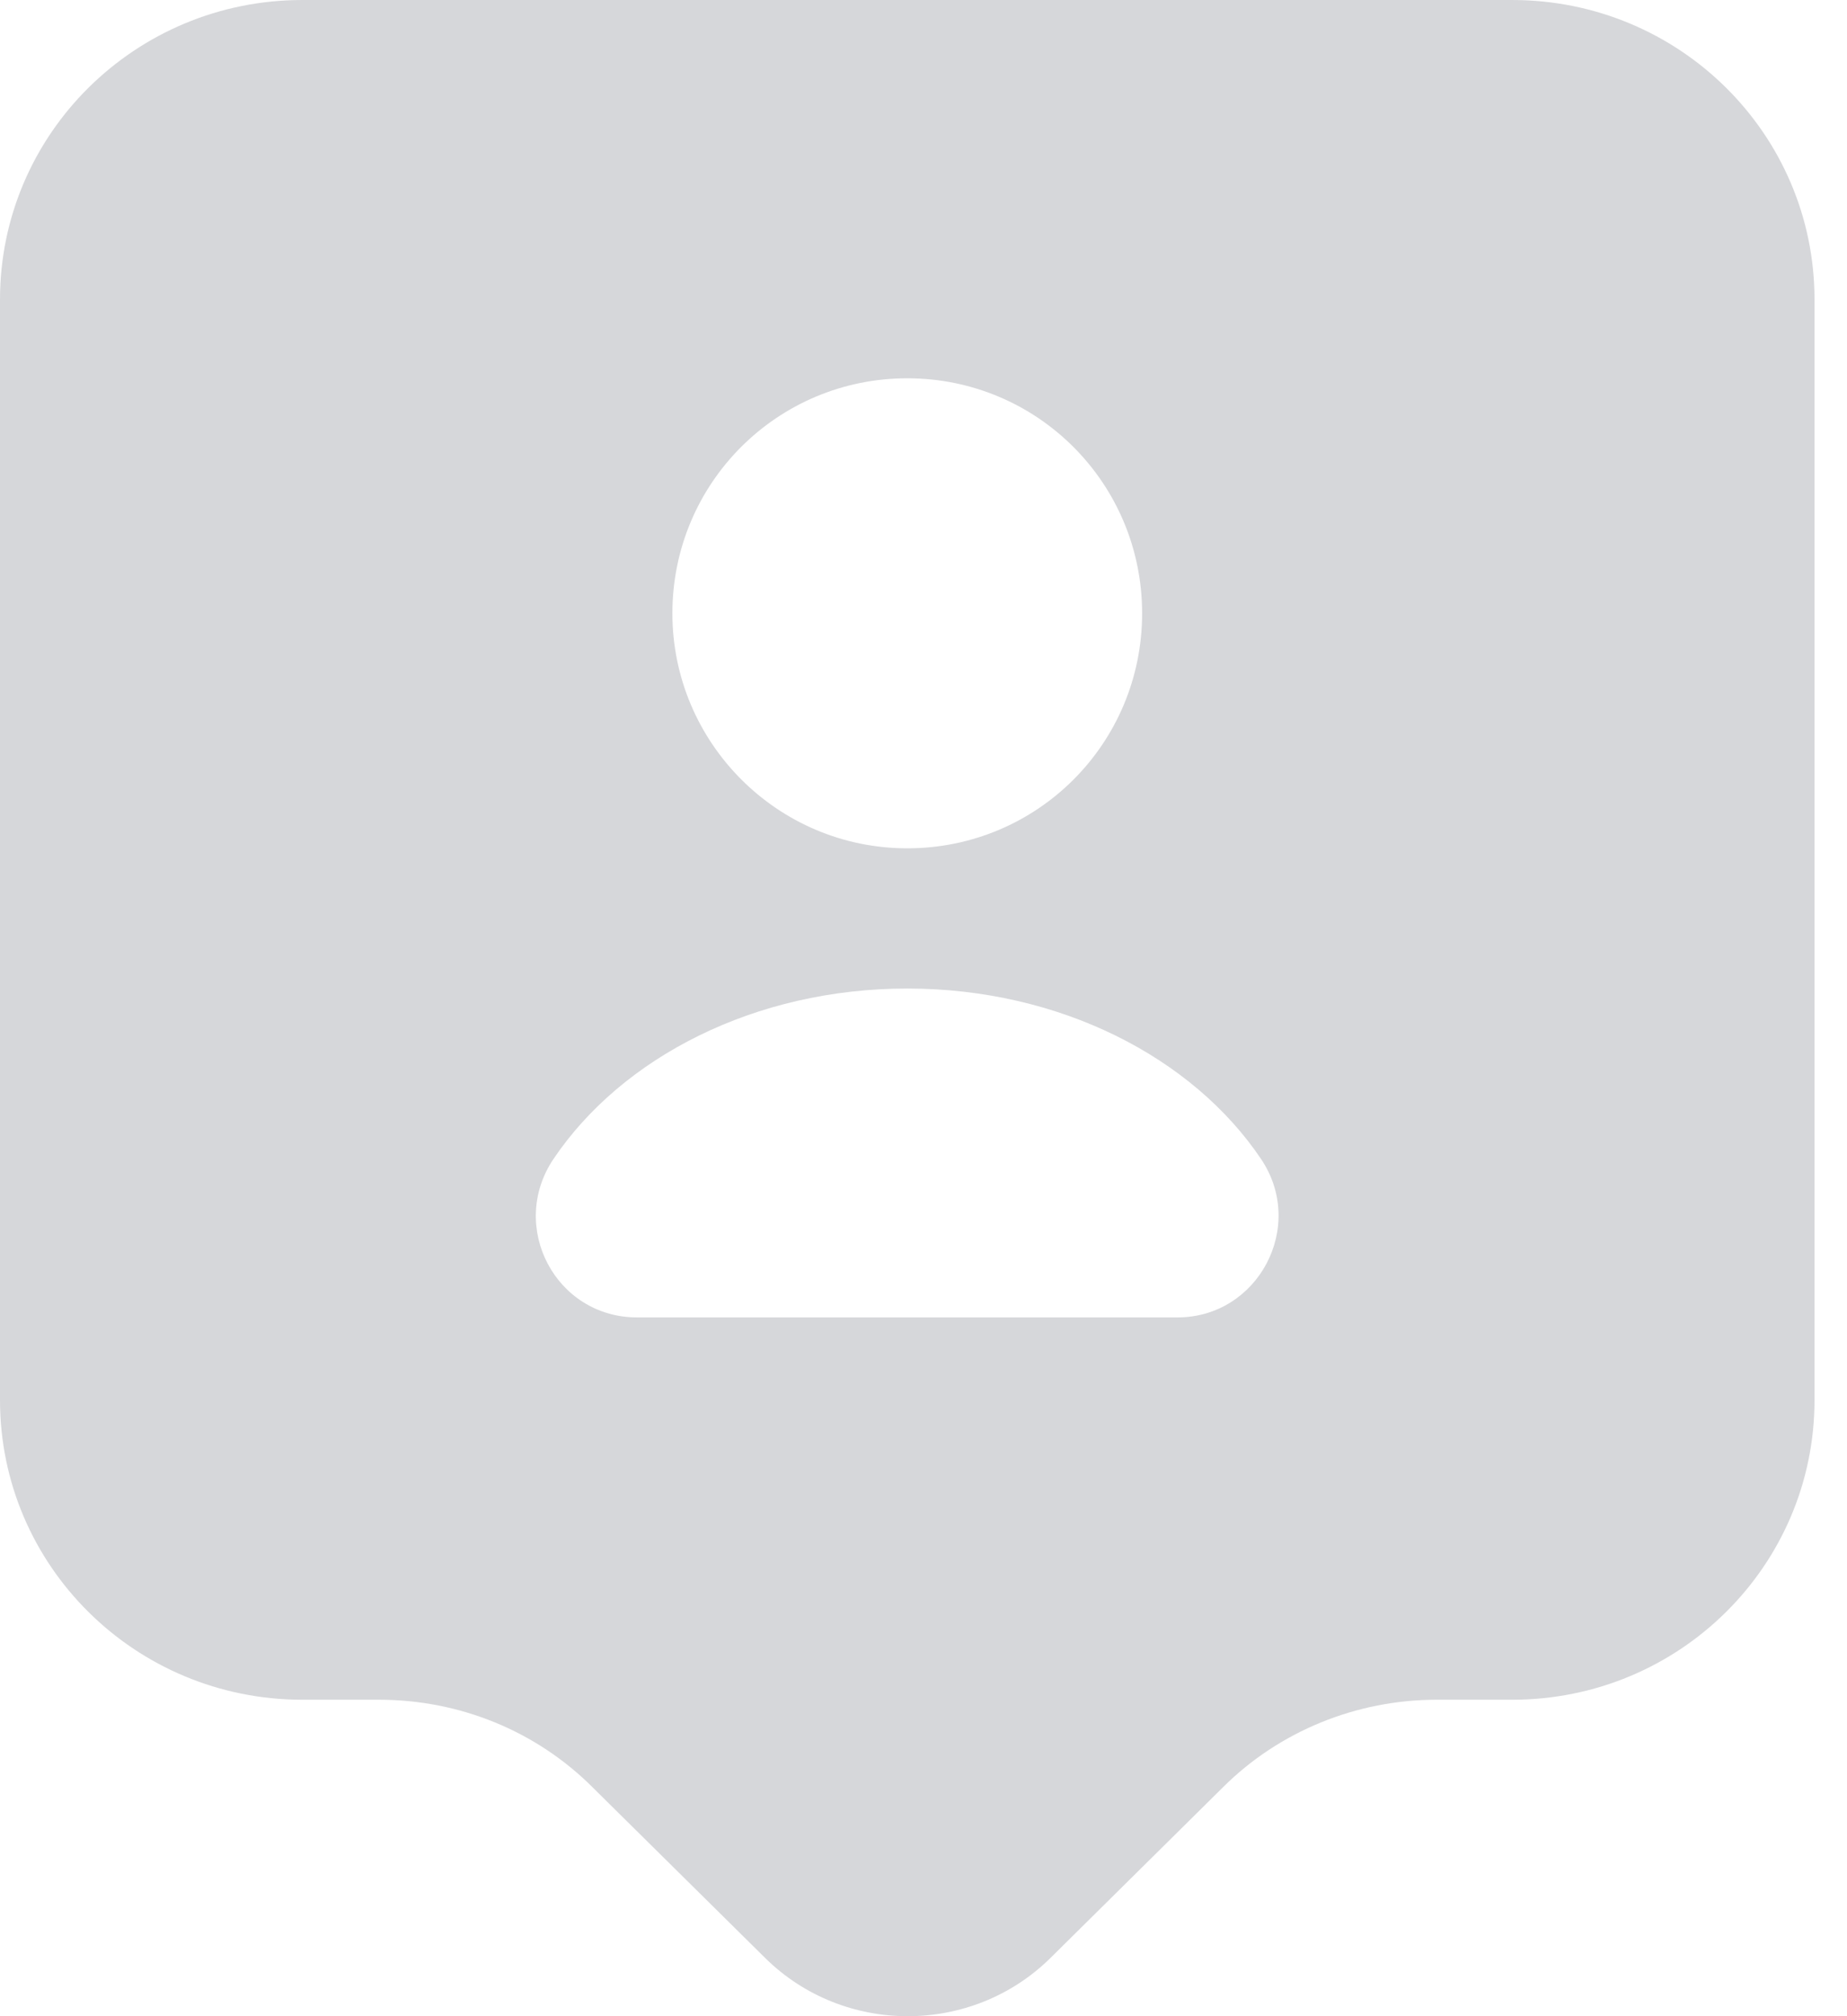 <svg width="22" height="24" viewBox="0 0 22 24" fill="none" xmlns="http://www.w3.org/2000/svg">
<path opacity="0.2" d="M18.011 0H3.602C1.609 0 0 1.597 0 3.566V16.666C0 18.636 1.609 20.233 3.602 20.233H4.515C5.475 20.233 6.388 20.605 7.06 21.277L9.114 23.307C10.05 24.231 11.575 24.231 12.512 23.307L14.565 21.277C15.238 20.605 16.162 20.233 17.111 20.233H18.011C20.005 20.233 21.613 18.636 21.613 16.666V3.566C21.613 1.597 20.005 0 18.011 0ZM10.807 4.503C12.356 4.503 13.604 5.752 13.604 7.301C13.604 8.85 12.356 10.098 10.807 10.098C9.258 10.098 8.009 8.838 8.009 7.301C8.009 5.752 9.258 4.503 10.807 4.503ZM14.025 15.682H7.589C6.616 15.682 6.052 14.601 6.592 13.797C7.409 12.584 8.994 11.767 10.807 11.767C12.62 11.767 14.205 12.584 15.021 13.797C15.562 14.601 14.985 15.682 14.025 15.682Z" fill="#323A46"/>
</svg>
